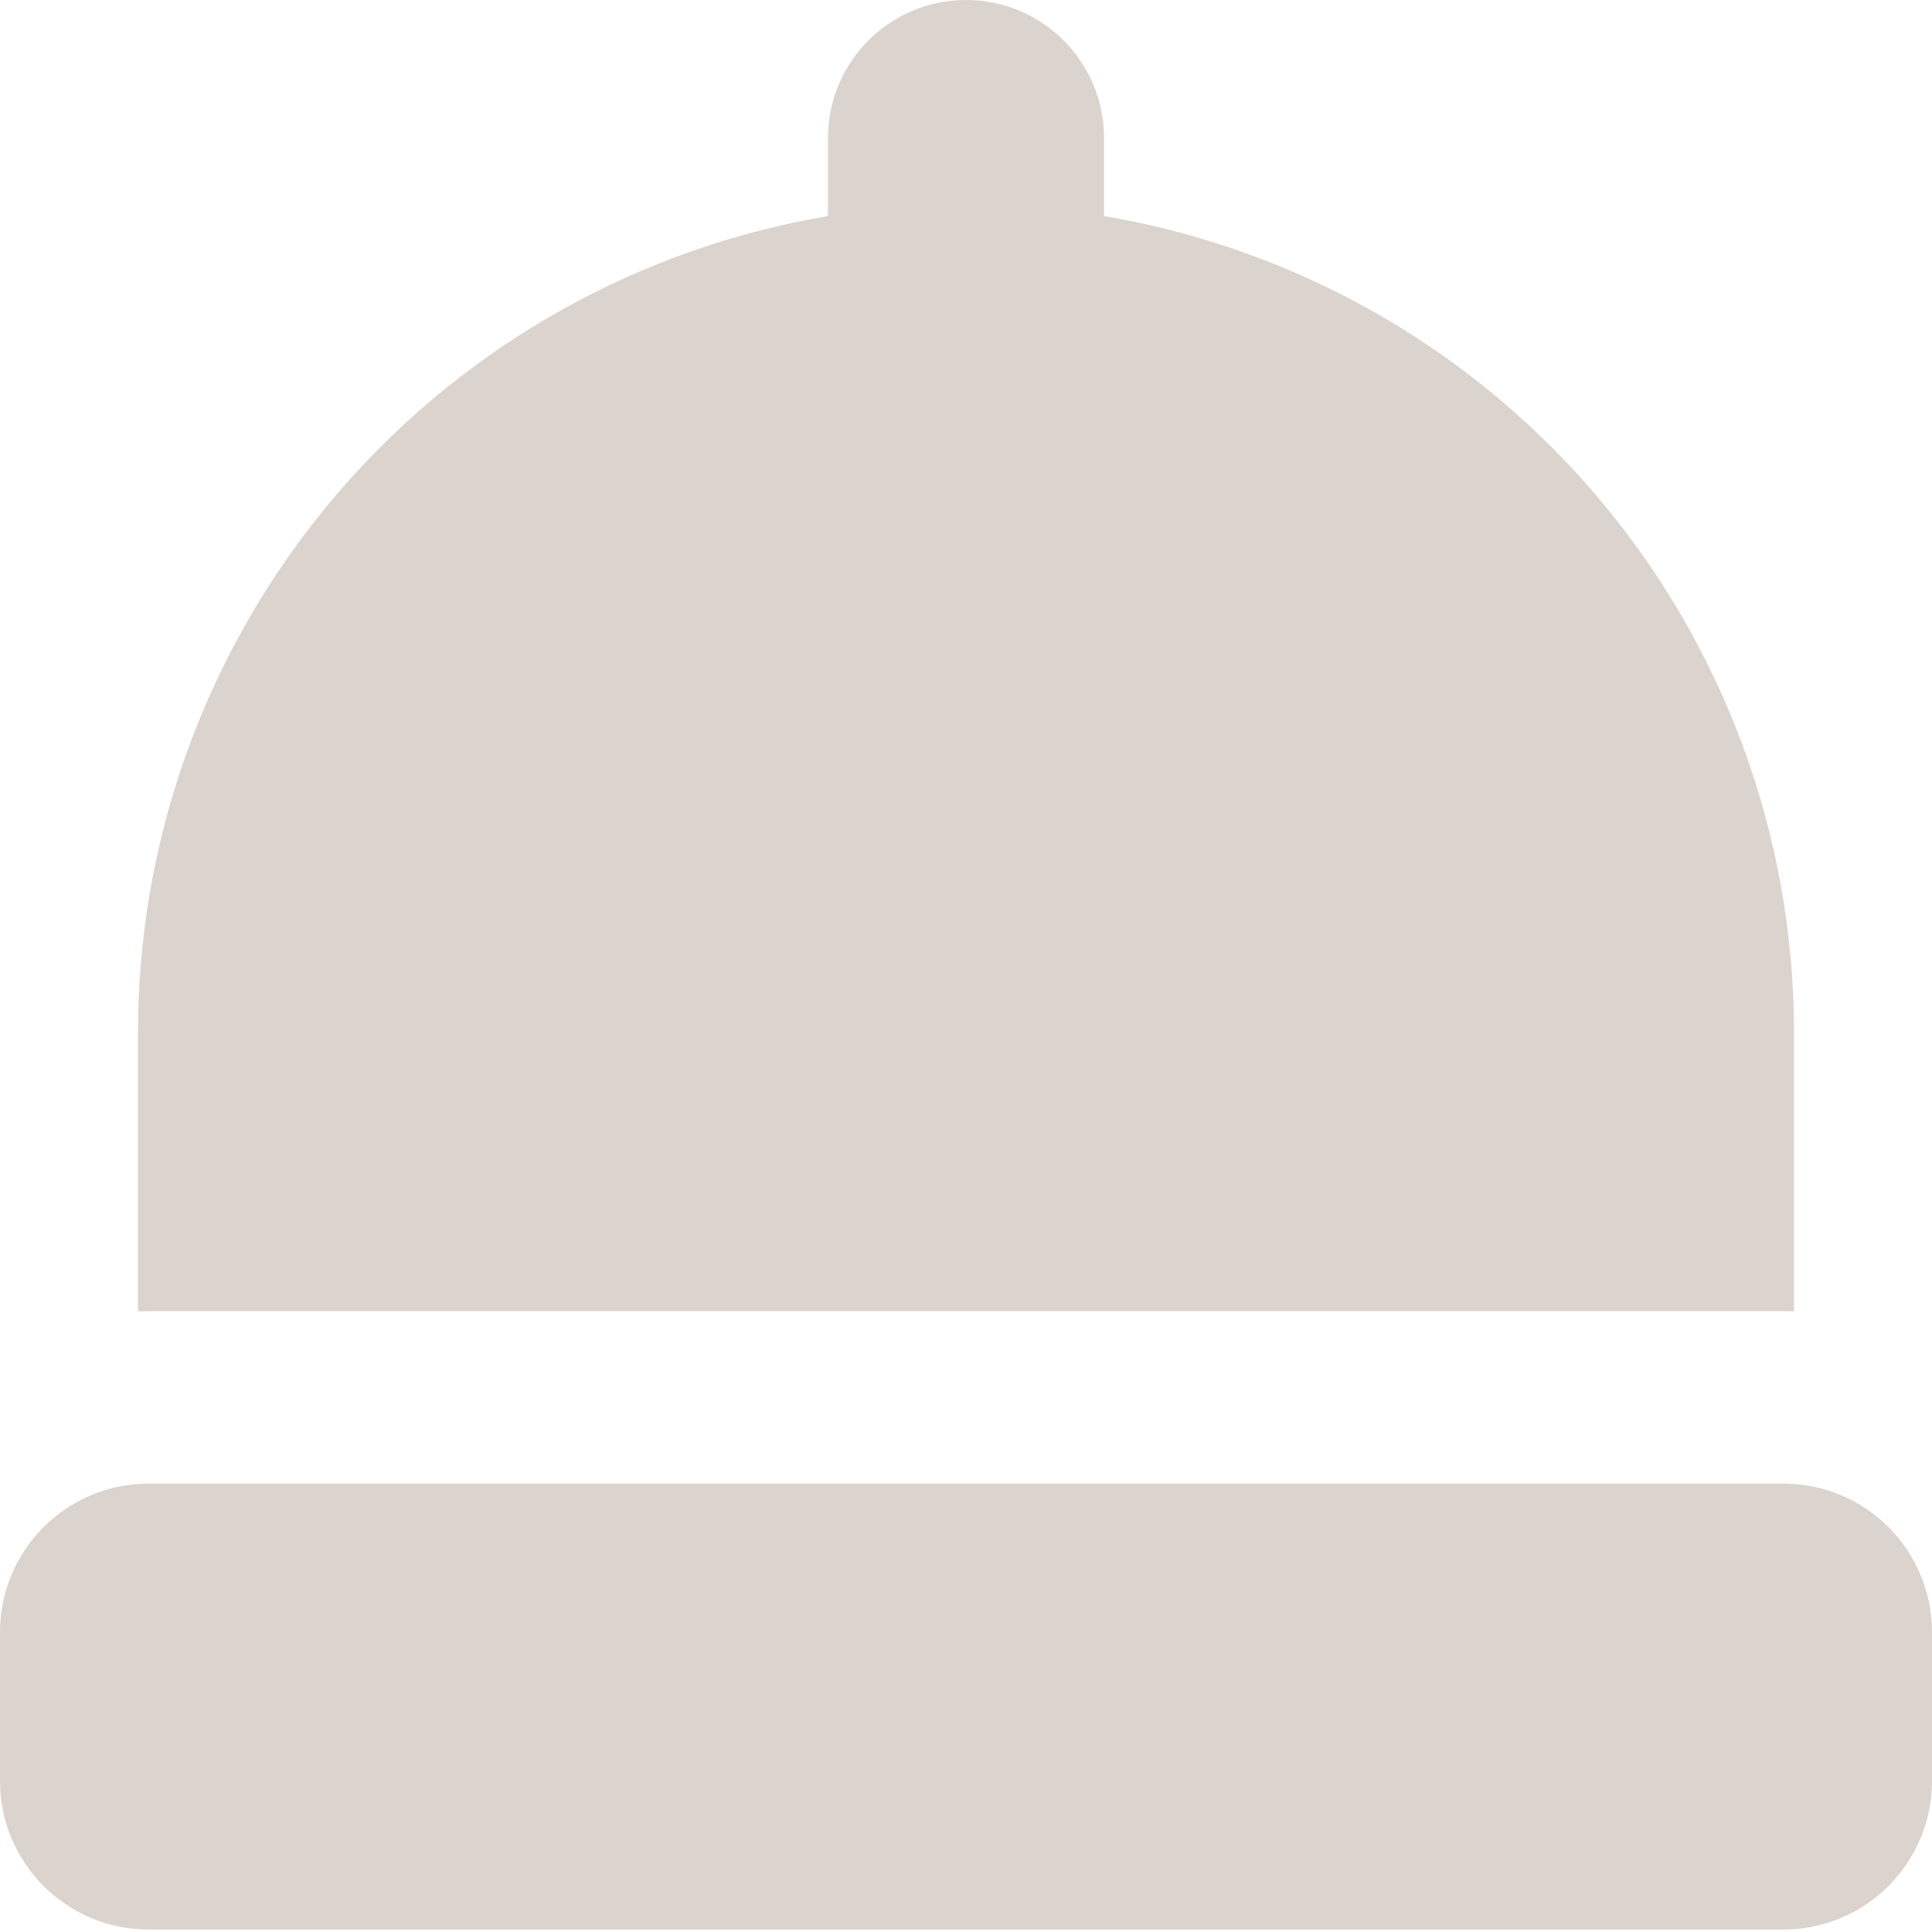 <svg width="25" height="25" viewBox="0 0 25 25" fill="none" xmlns="http://www.w3.org/2000/svg">
<g clip-path="url(#clip0_132_108)">
<path fill-rule="evenodd" clip-rule="evenodd" d="M14.286 1.786C14.286 0.799 13.486 0 12.5 0C11.514 0 10.714 0.799 10.714 1.786V2.796C8.535 3.164 6.507 4.201 4.924 5.784C2.915 7.794 1.786 10.519 1.786 13.36V16.968C1.831 16.967 1.877 16.966 1.923 16.966H23.077C23.123 16.966 23.169 16.967 23.214 16.968V13.36C23.214 10.519 22.085 7.794 20.076 5.784C18.493 4.201 16.465 3.164 14.286 2.796V1.786ZM1.923 19.198H23.077C24.139 19.198 25 20.059 25 21.121V23.044C25 24.107 24.139 24.968 23.077 24.968H1.923C0.861 24.968 0 24.107 0 23.044V21.121C0 20.059 0.861 19.198 1.923 19.198Z" fill="#DBD3CD"/>
</g>
<defs>
<clipPath id="clip0_132_108">
<rect width="25" height="25" fill="white"/>
</clipPath>
</defs>
</svg>
